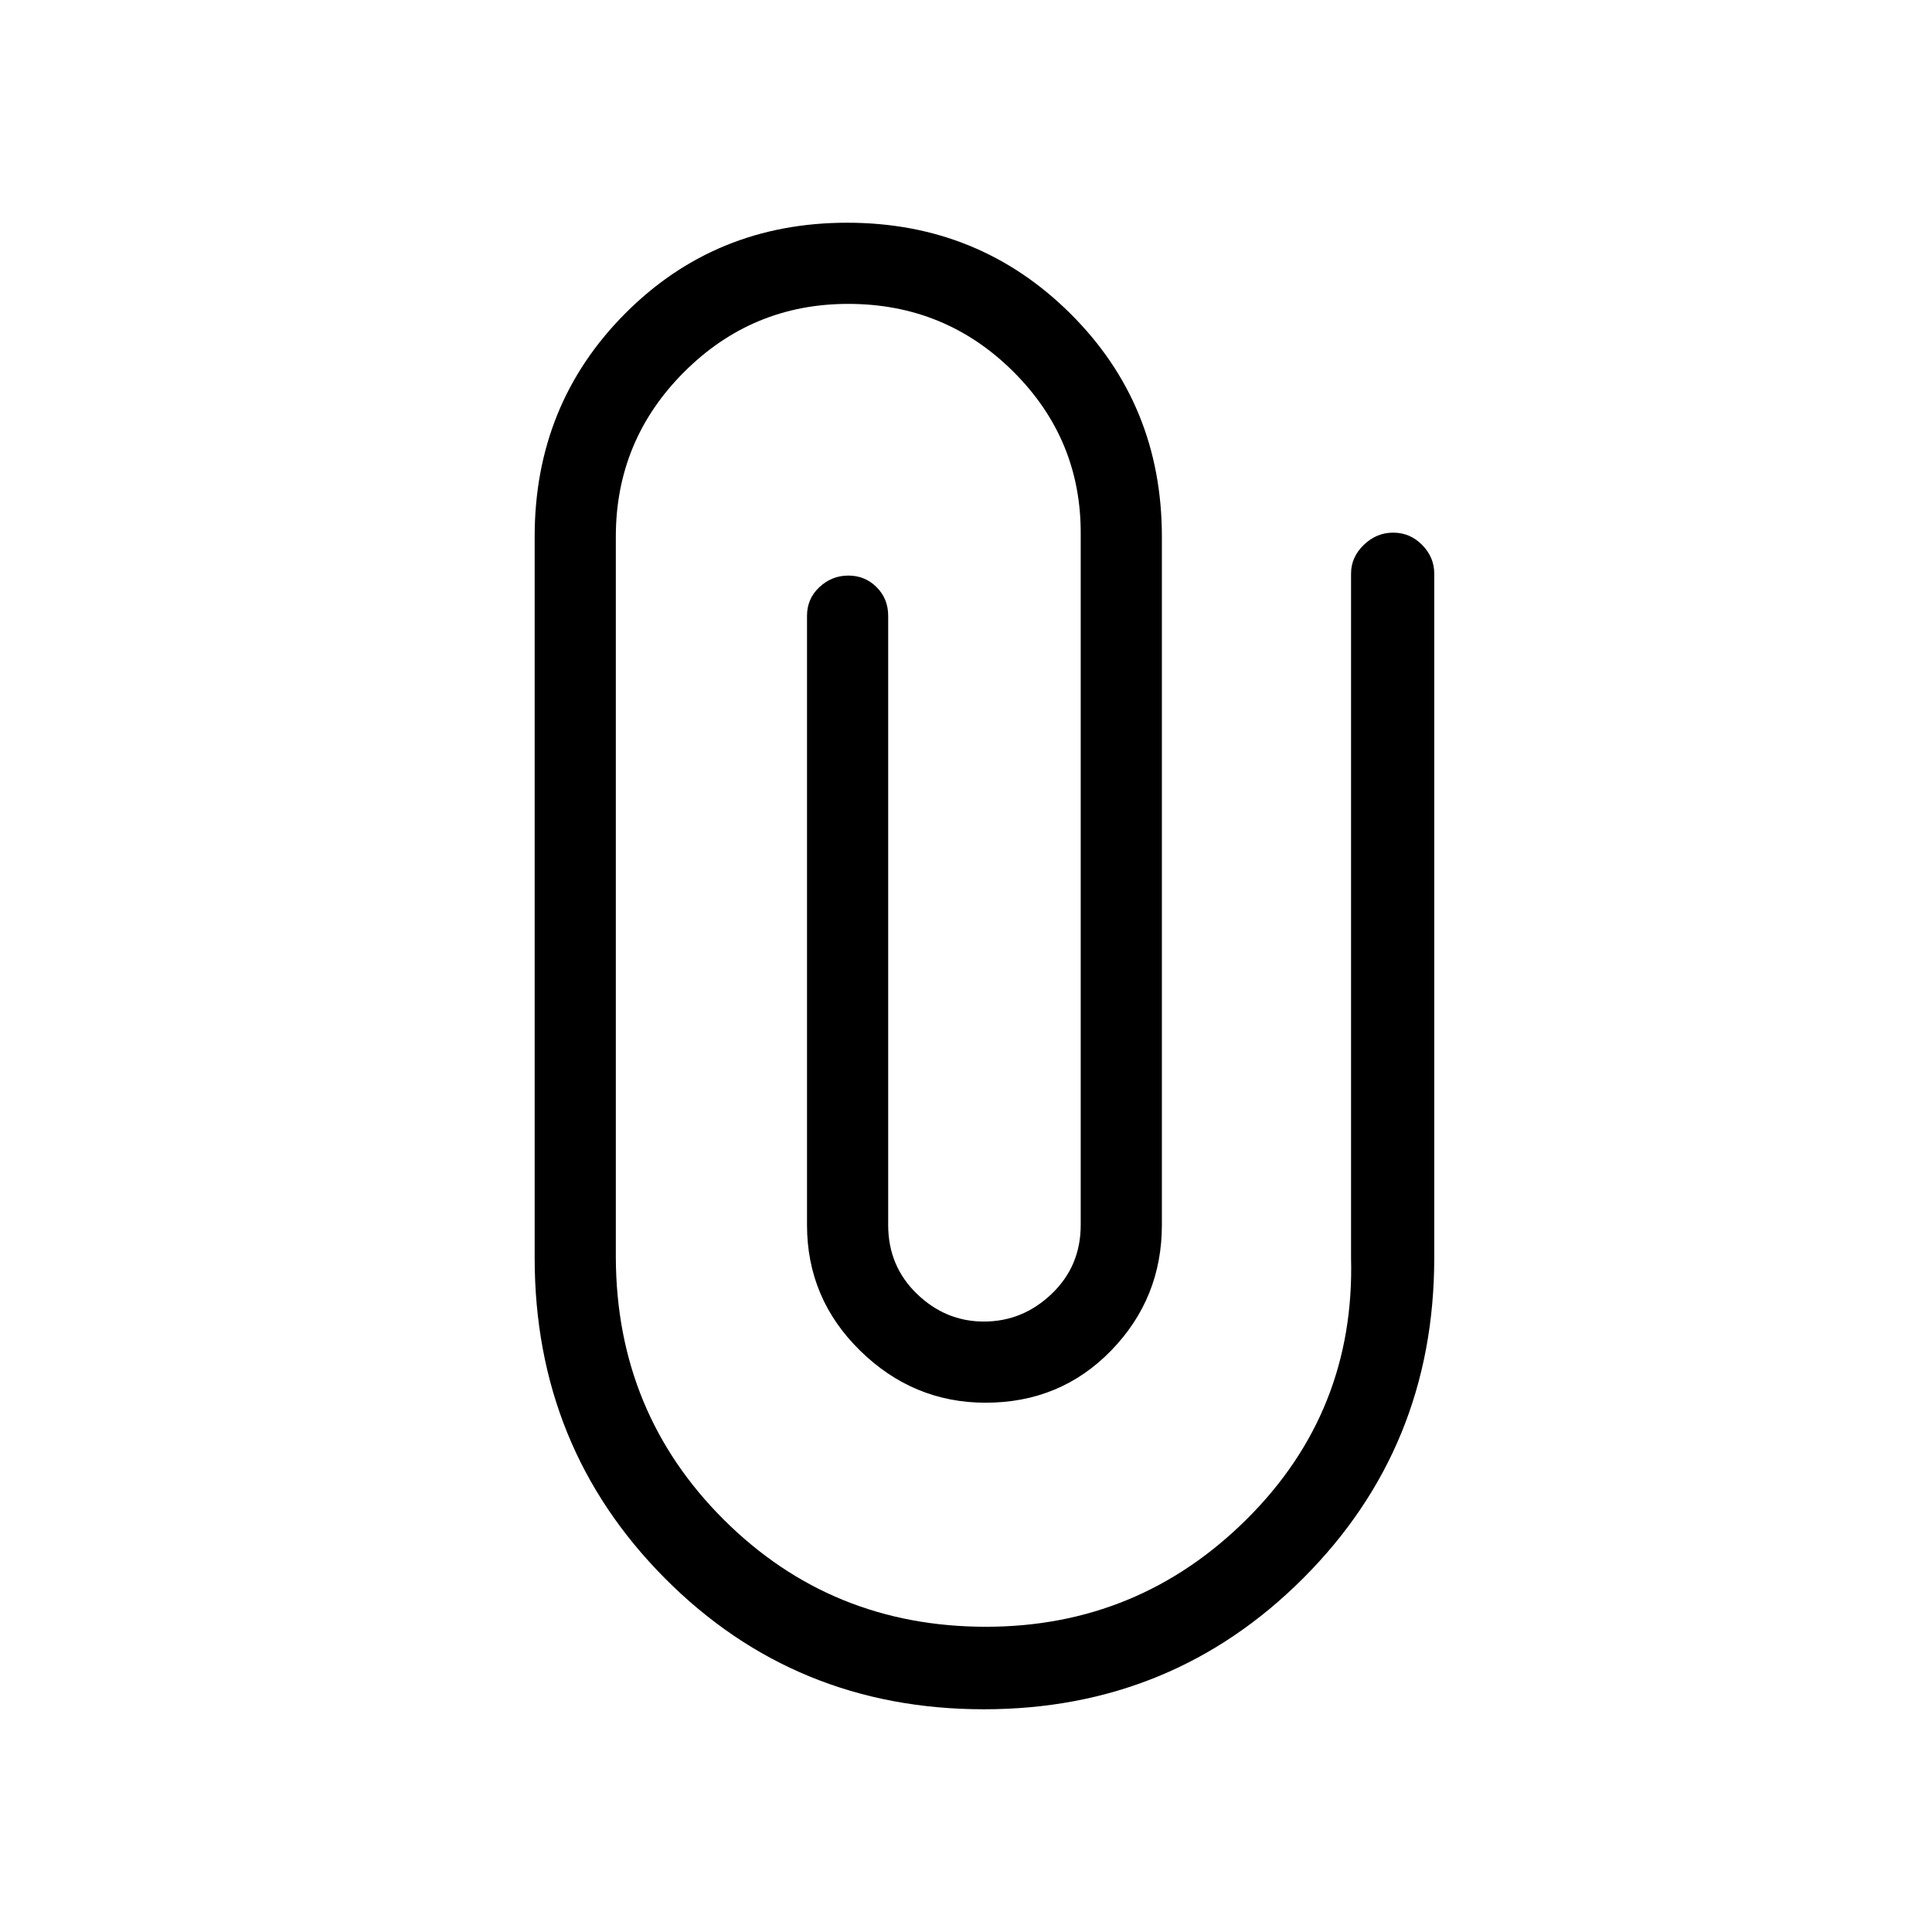<svg xmlns="http://www.w3.org/2000/svg" height="40" viewBox="0 -960 960 960" width="40"><path d="M712.67-335q0 94.11-65.12 159.22-65.11 65.11-158.66 65.11-93.83 0-158.53-65.11-64.69-65.11-64.69-159.22v-358.33q0-65.67 44.92-110.84 44.92-45.16 110.37-45.16t110.91 45.16q45.46 45.17 45.46 110.84v342q0 36.46-25.19 62.39Q526.95-263 489.73-263q-35.94 0-62.34-25.87Q401-314.73 401-351.33V-654q0-8.5 6.15-14.25t14.41-5.75q8.25 0 14.01 5.75t5.76 14.25v302.67q0 20.43 14.26 34.21 14.26 13.79 33.29 13.79 19.33 0 33.72-13.79Q537-330.9 537-351.33v-343q.33-47.34-33.48-81Q469.7-809 421.48-809q-47.73 0-81.6 33.9Q306-741.19 306-693.33V-335q.33 77 53.71 130.17 53.38 53.16 130.2 53.16 75.82 0 129.62-53.5 53.8-53.5 51.8-129.83v-340q0-8.12 6.29-14.22 6.29-6.11 14.67-6.11 8.38 0 14.38 6.11 6 6.1 6 14.22v340Z"/></svg>